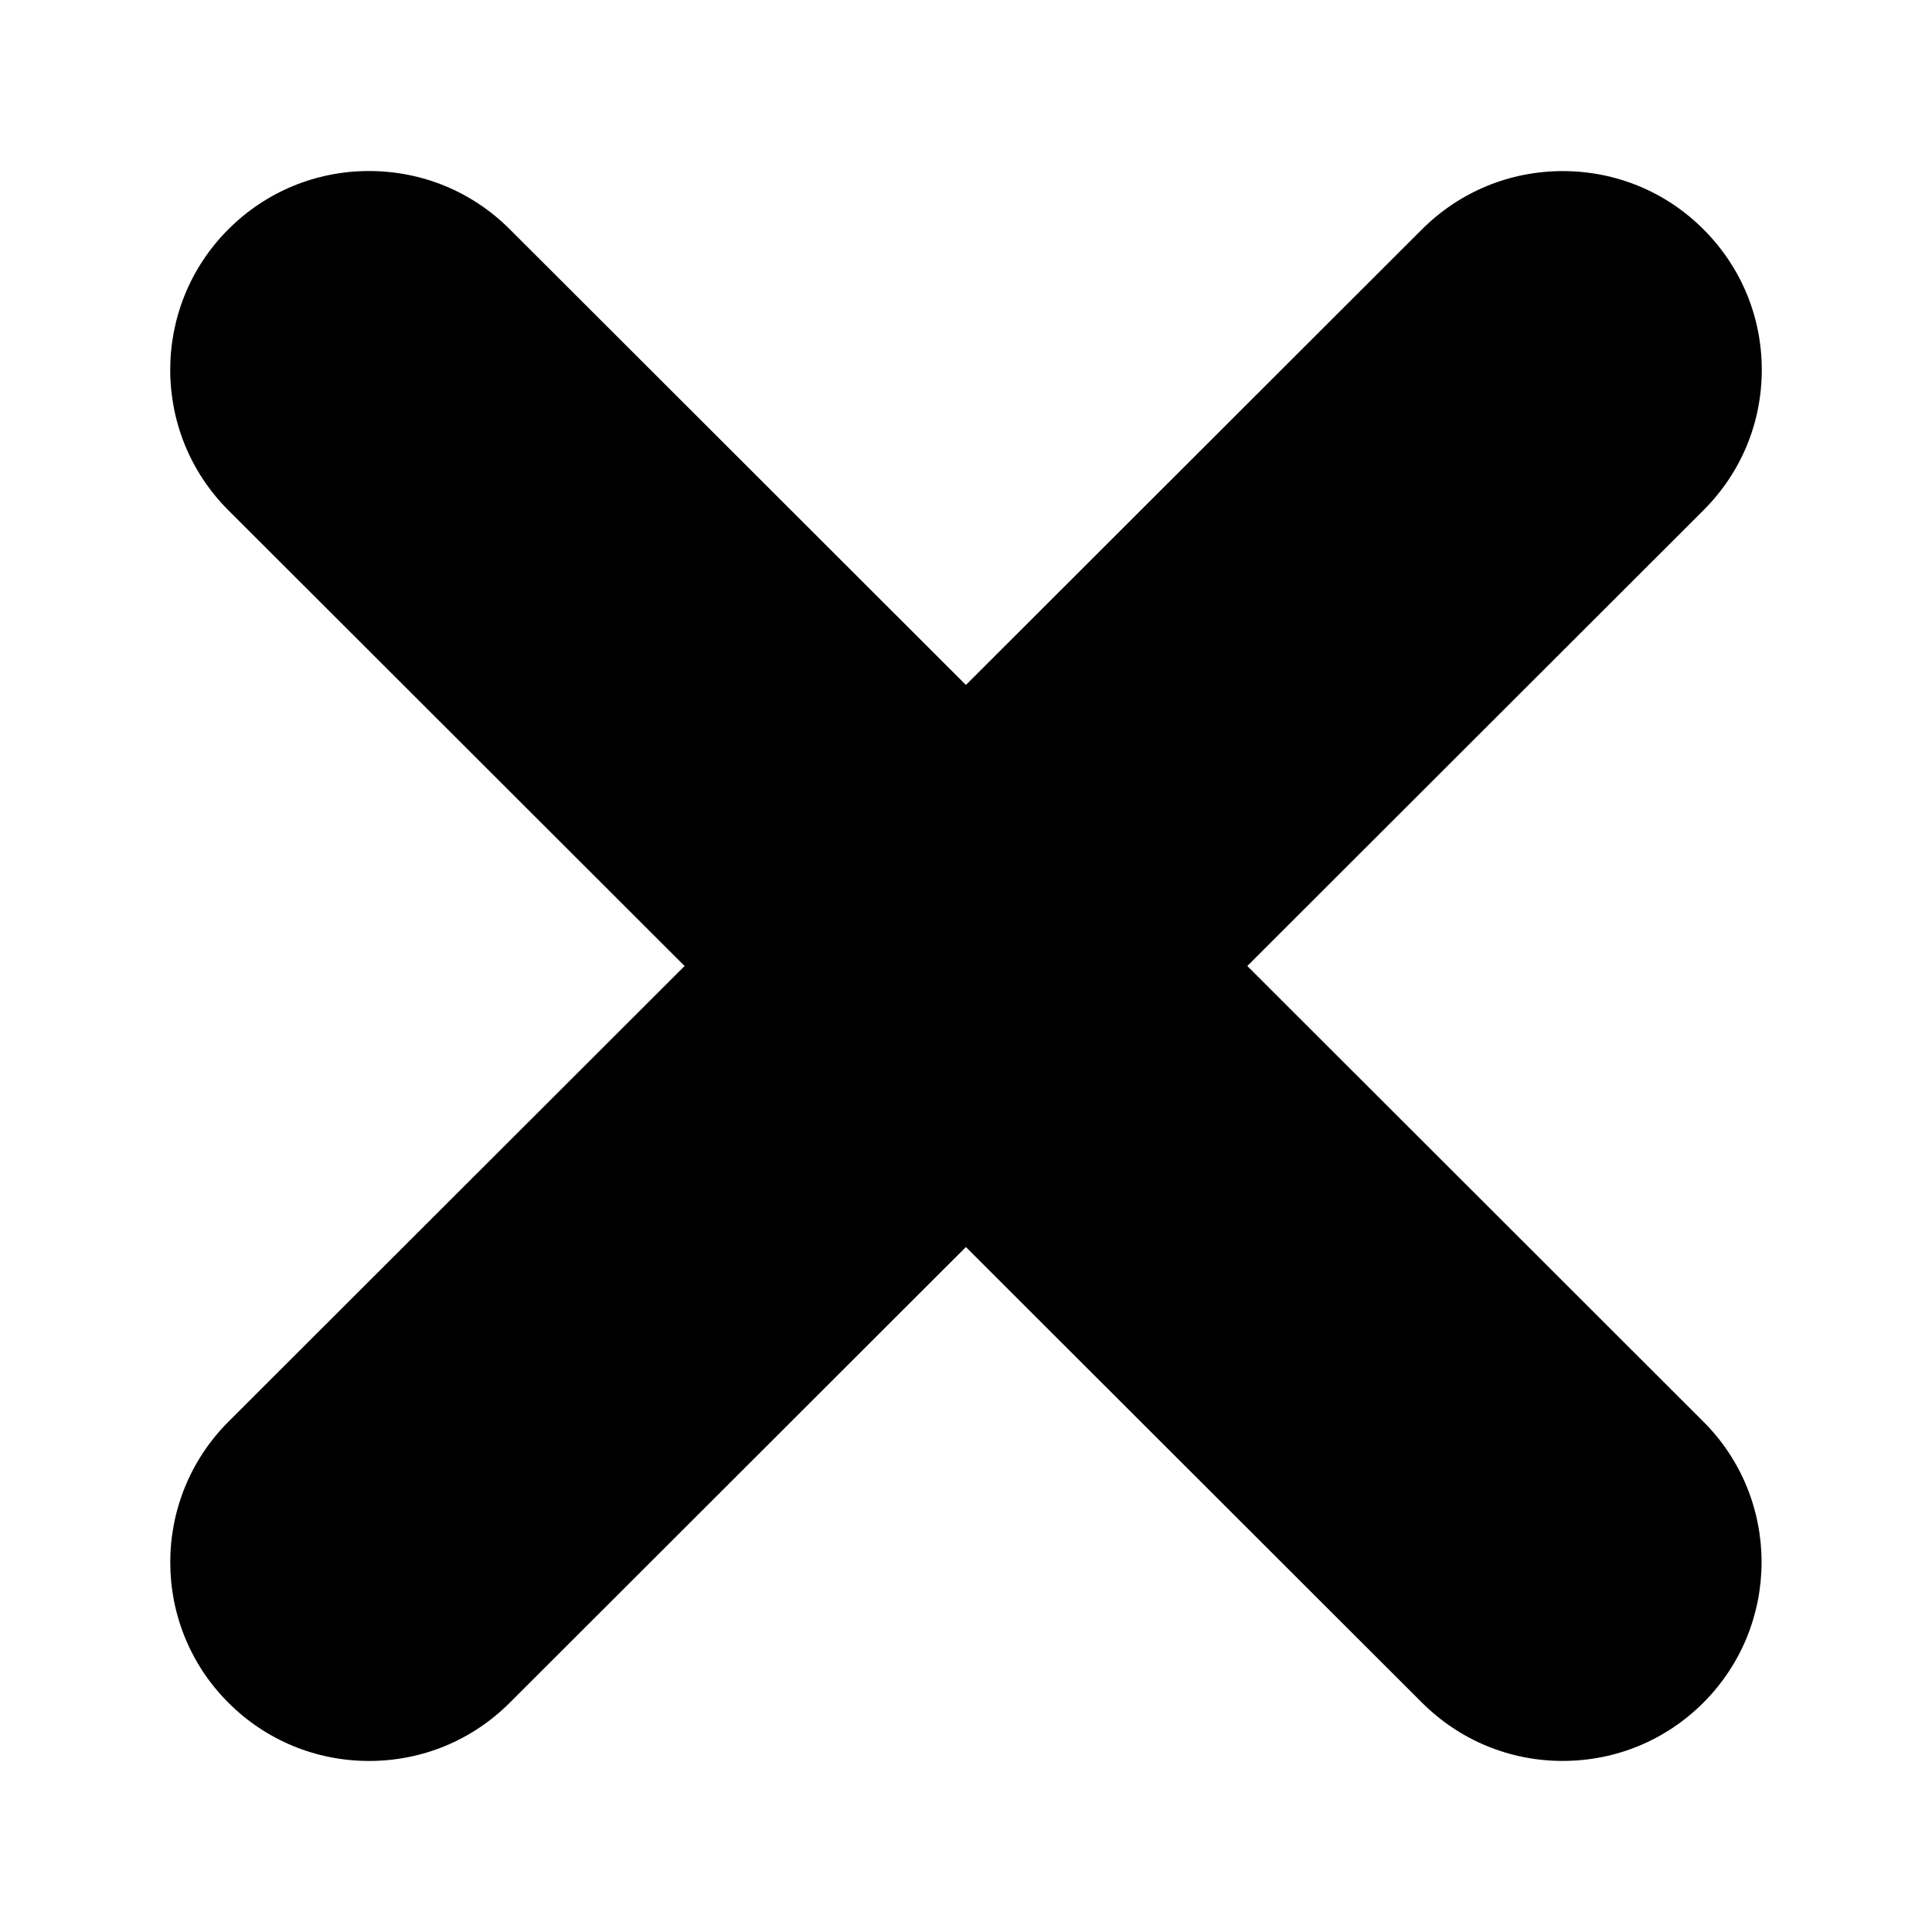 <?xml version="1.0" encoding="UTF-8" standalone="no"?>
<svg viewBox="0 0 100 100">
  <path d="M 64.56,50 88.167,26.414 c 1.949,-1.942 3.022,-4.526 3.022,-7.272 0,-2.746 -1.072,-5.331 -3.022,-7.275 -1.939,-1.942 -4.531,-3.011 -7.278,-3.011 -2.749,0 -5.336,1.07 -7.283,3.011 L 49.995,35.453 26.385,11.866 C 24.441,9.922 21.854,8.852 19.1,8.852 c -2.746,0 -5.333,1.07 -7.278,3.014 -4.014,4.012 -4.017,10.536 0,14.547 L 35.435,50 11.825,73.586 c -4.017,4.017 -4.017,10.541 0,14.55 1.944,1.942 4.531,3.011 7.28,3.011 2.749,0 5.336,-1.07 7.28,-3.014 L 49.995,64.547 73.605,88.131 c 1.947,1.942 4.531,3.014 7.278,3.014 2.752,0 5.339,-1.07 7.283,-3.014 4.017,-4.017 4.017,-10.541 0,-14.547 z"/>
</svg>

